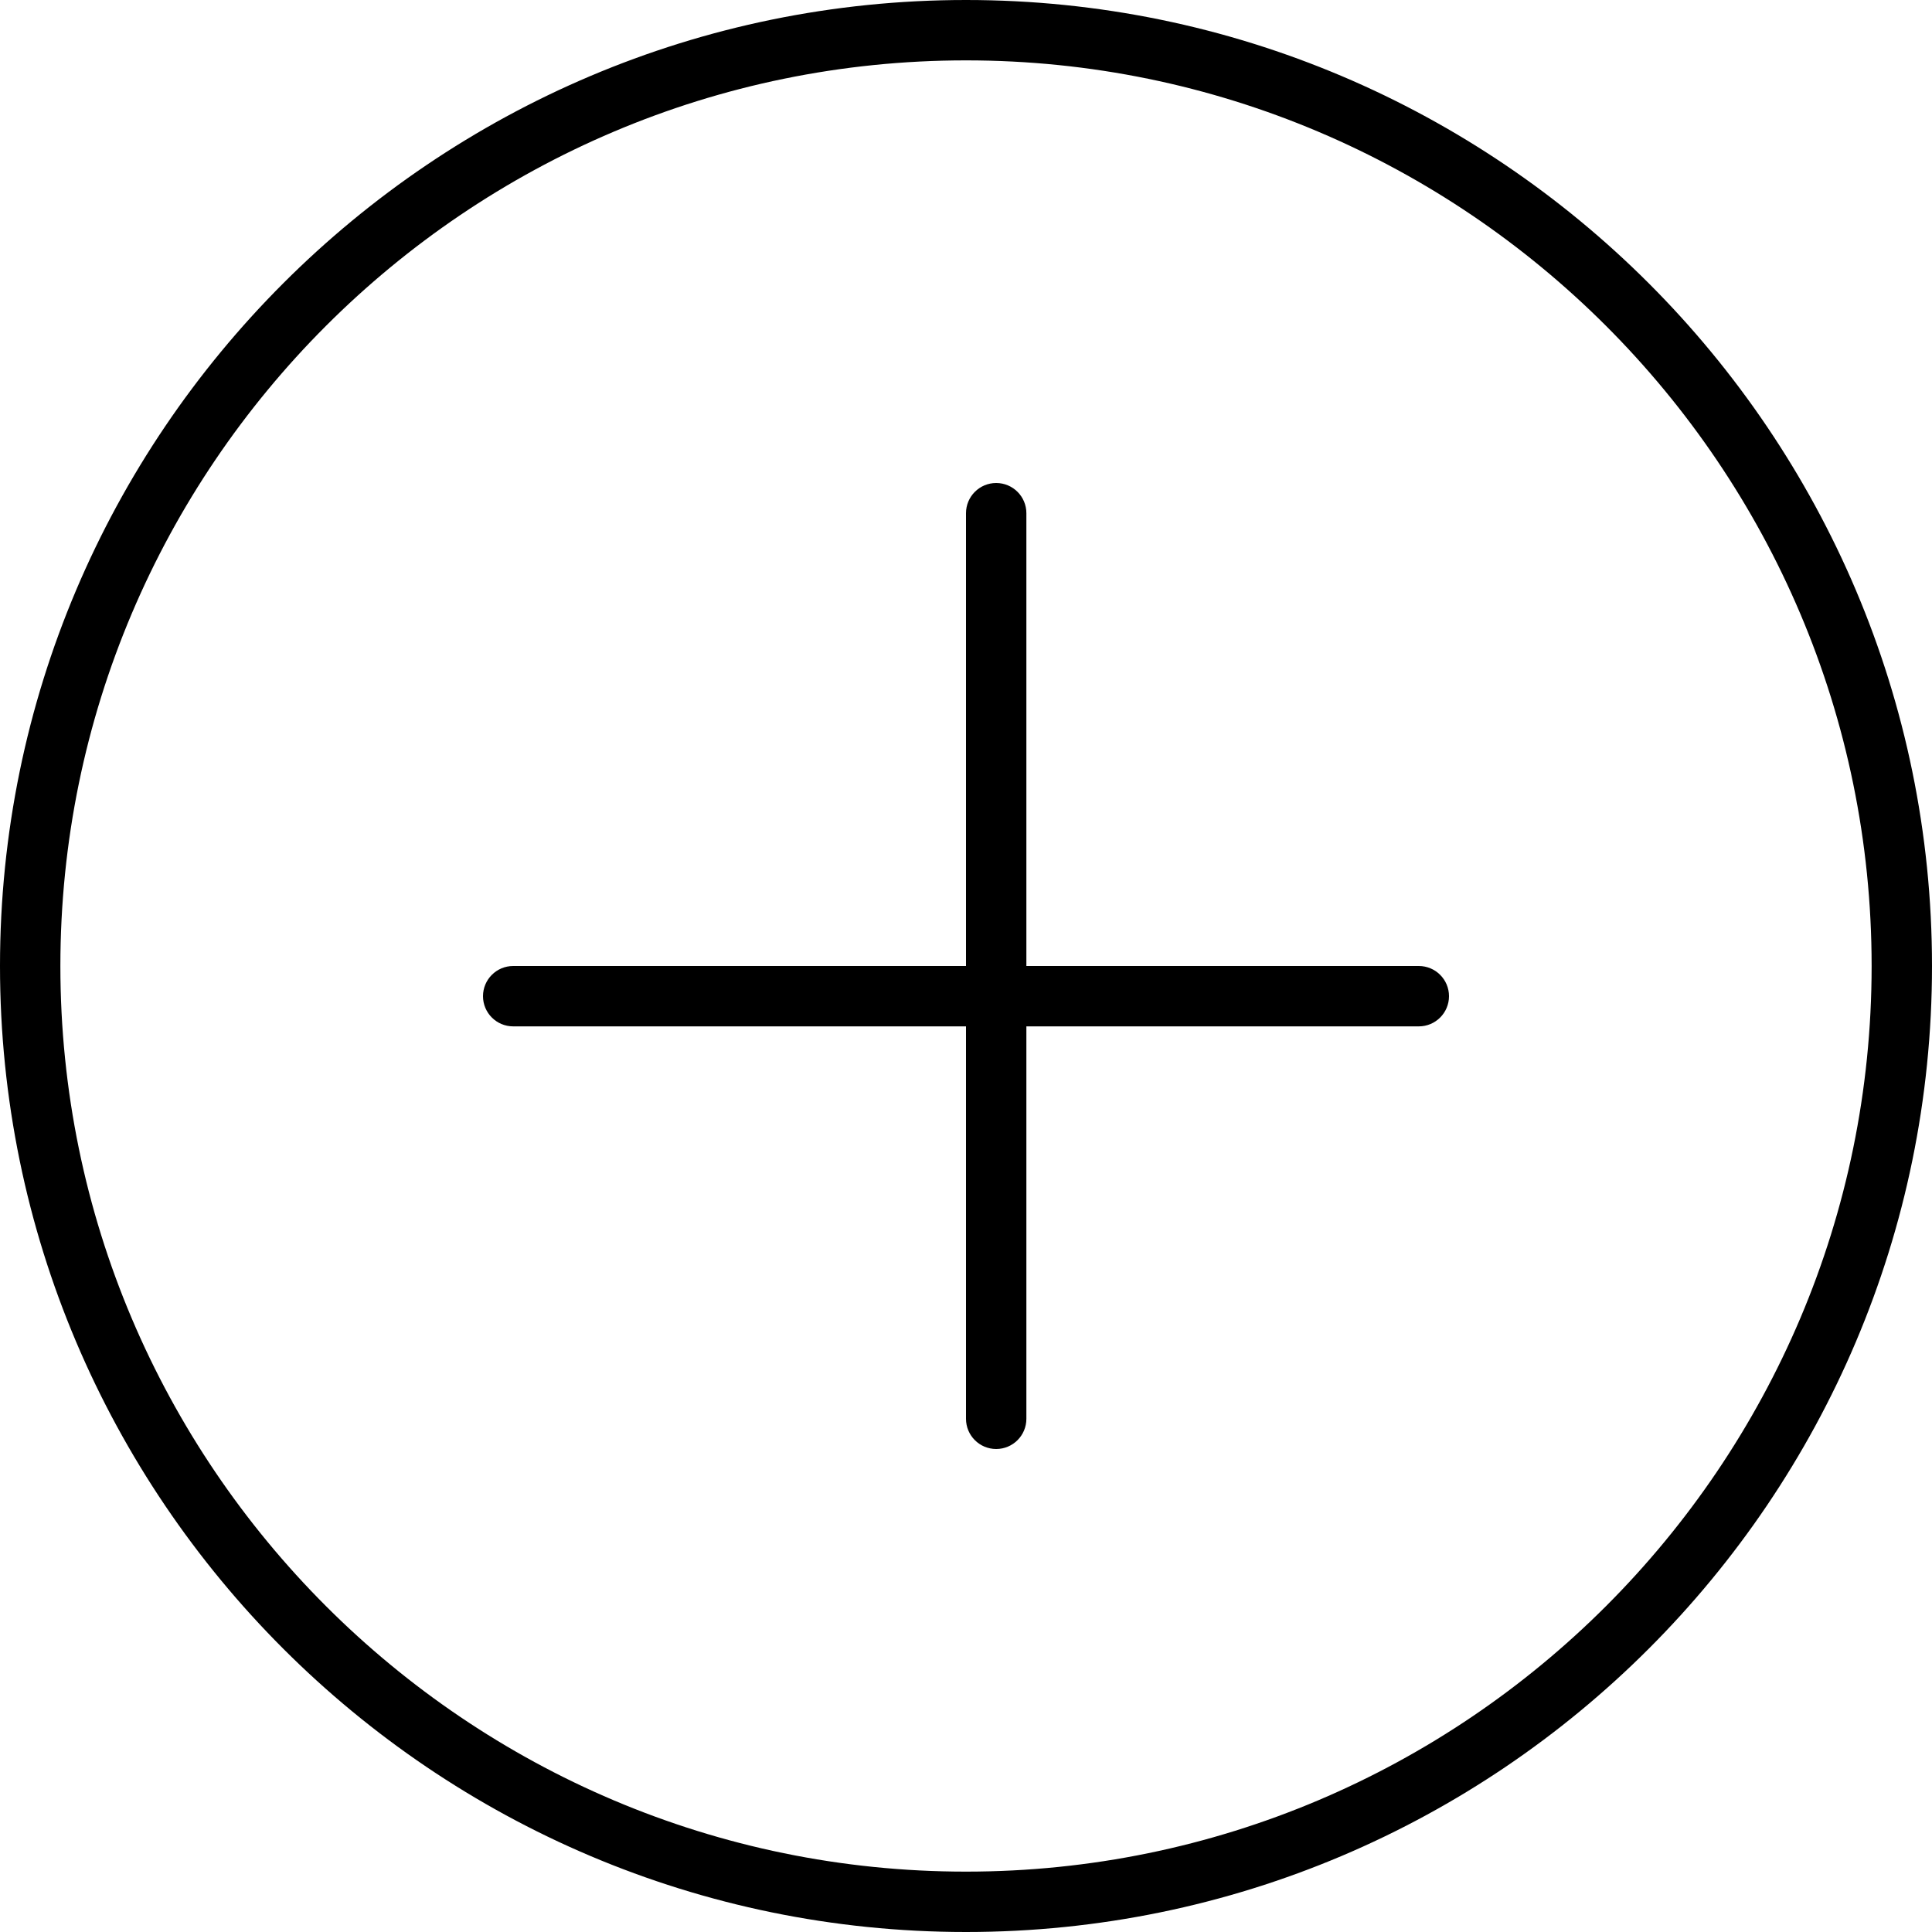 <!-- Generated by IcoMoon.io -->
<svg version="1.1" xmlns="http://www.w3.org/2000/svg" width="32" height="32" viewBox="0 0 32 32">
<title>plus</title>
<path d="M16 0c-8.822 0-16 7.178-16 16s7.178 16 16 16 16-7.178 16-16-7.178-16-16-16zM16 31c-8.271 0-15-6.729-15-15s6.729-15 15-15 15 6.729 15 15-6.729 15-15 15zM23.5 16h-6.5v-7.5c0-0.276-0.224-0.5-0.5-0.5s-0.5 0.224-0.5 0.5v7.5h-7.5c-0.276 0-0.5 0.224-0.5 0.5s0.224 0.5 0.5 0.5h7.5v6.5c0 0.276 0.224 0.5 0.5 0.5s0.5-0.224 0.5-0.5v-6.5h6.5c0.276 0 0.5-0.224 0.5-0.5s-0.224-0.5-0.5-0.5z"></path>
</svg>
